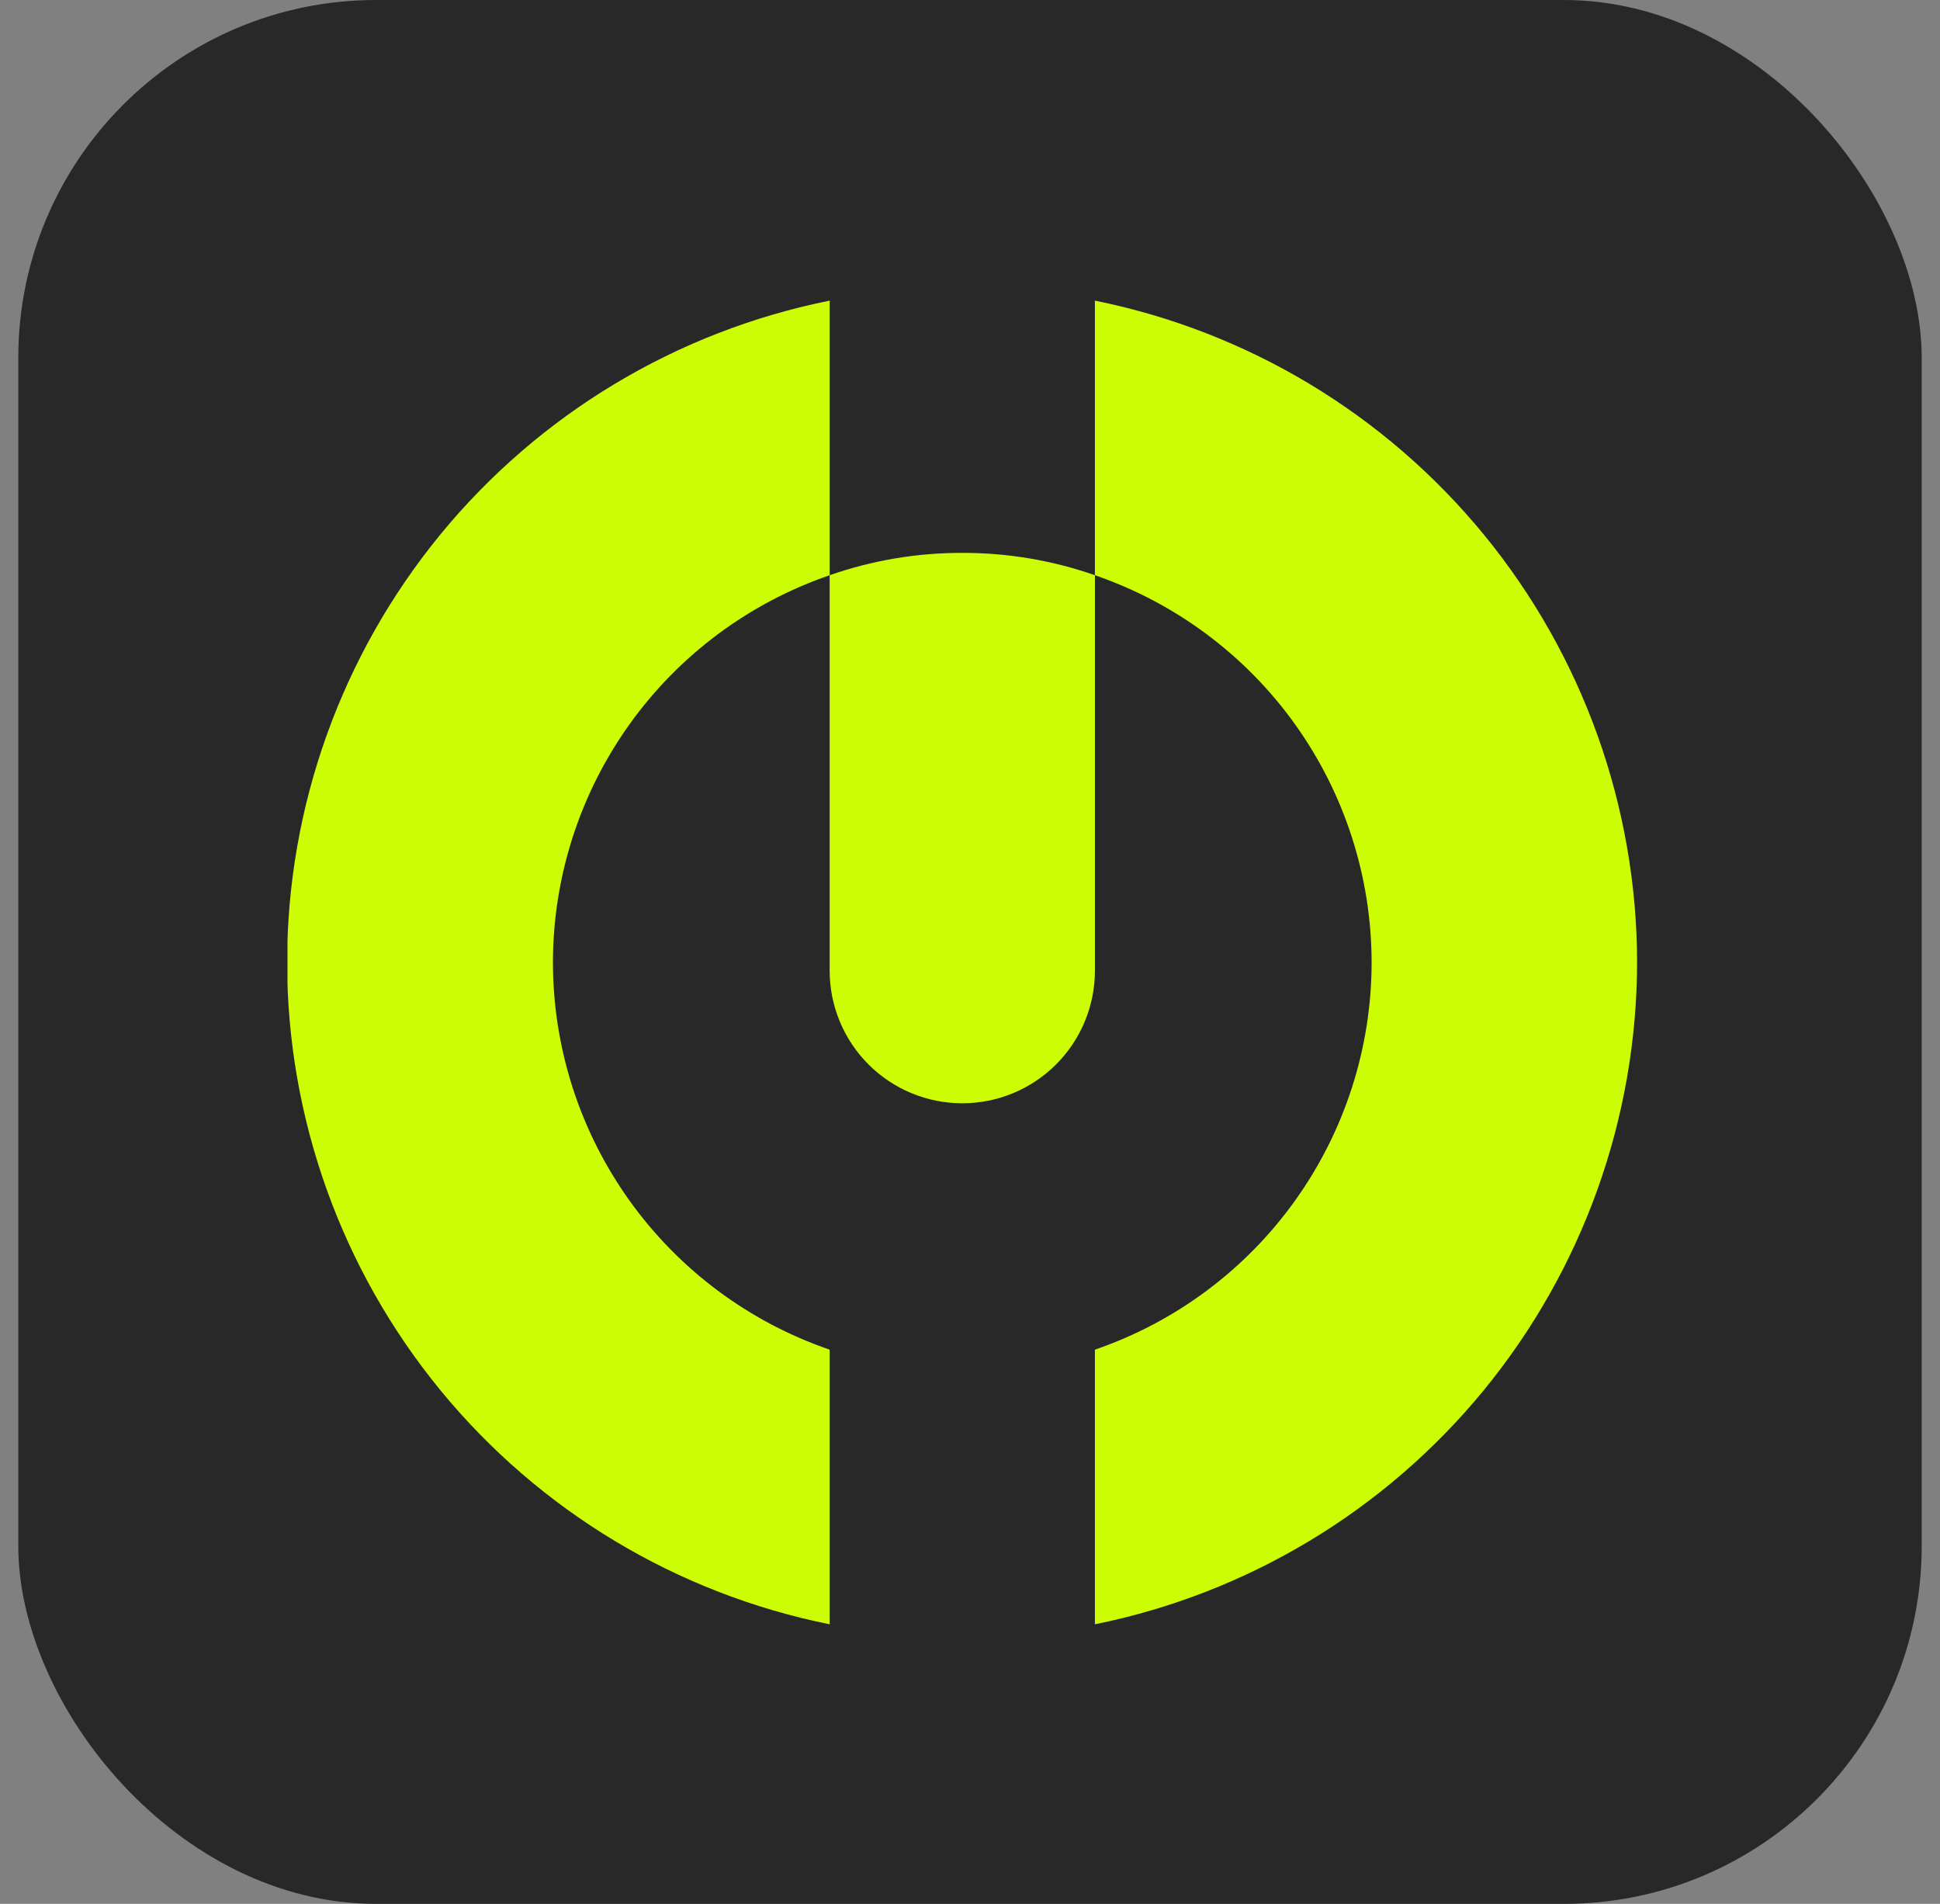 <svg width="53" height="52" viewBox="0 0 53 52" fill="none" xmlns="http://www.w3.org/2000/svg">
<rect x="0" y="0" width="53" height="52" fill="#808080" stroke="none"/>
<rect x="0.5" width="52" height="52" rx="9.774" fill="#282828"/>
<g clip-path="url(#clip0_1325_3348)">
<path d="M29.912 8.211V15.711C32.116 16.468 34.029 17.893 35.384 19.788C36.739 21.684 37.469 23.955 37.472 26.285C37.471 28.616 36.741 30.888 35.386 32.784C34.031 34.681 32.117 36.107 29.912 36.863V44.364C34.087 43.52 37.842 41.259 40.541 37.965C43.24 34.67 44.718 30.544 44.725 26.285C44.719 22.026 43.241 17.9 40.542 14.606C37.842 11.312 34.087 9.053 29.912 8.211ZM7.843 26.285C7.849 30.546 9.328 34.673 12.029 37.968C14.731 41.263 18.488 43.523 22.666 44.364V36.863C20.461 36.107 18.548 34.681 17.192 32.784C15.837 30.888 15.108 28.616 15.106 26.285C15.109 23.955 15.839 21.684 17.194 19.788C18.549 17.893 20.462 16.468 22.666 15.711V8.211C18.488 9.05 14.73 11.308 12.028 14.602C9.327 17.897 7.848 22.024 7.843 26.285Z" fill="#CCFD04"/>
<path d="M29.913 15.711V26.511C29.913 27.472 29.531 28.393 28.851 29.073C28.172 29.752 27.25 30.134 26.289 30.134C25.328 30.134 24.407 29.752 23.727 29.073C23.047 28.393 22.666 27.472 22.666 26.511V15.711C23.83 15.304 25.055 15.098 26.289 15.101C27.523 15.098 28.748 15.304 29.913 15.711Z" fill="#CCFD04"/>
</g>
<defs>
<clipPath id="clip0_1325_3348">
<rect width="36.871" height="36.153" fill="white" transform="translate(7.854 8.211)"/>
</clipPath>
</defs>
</svg>
